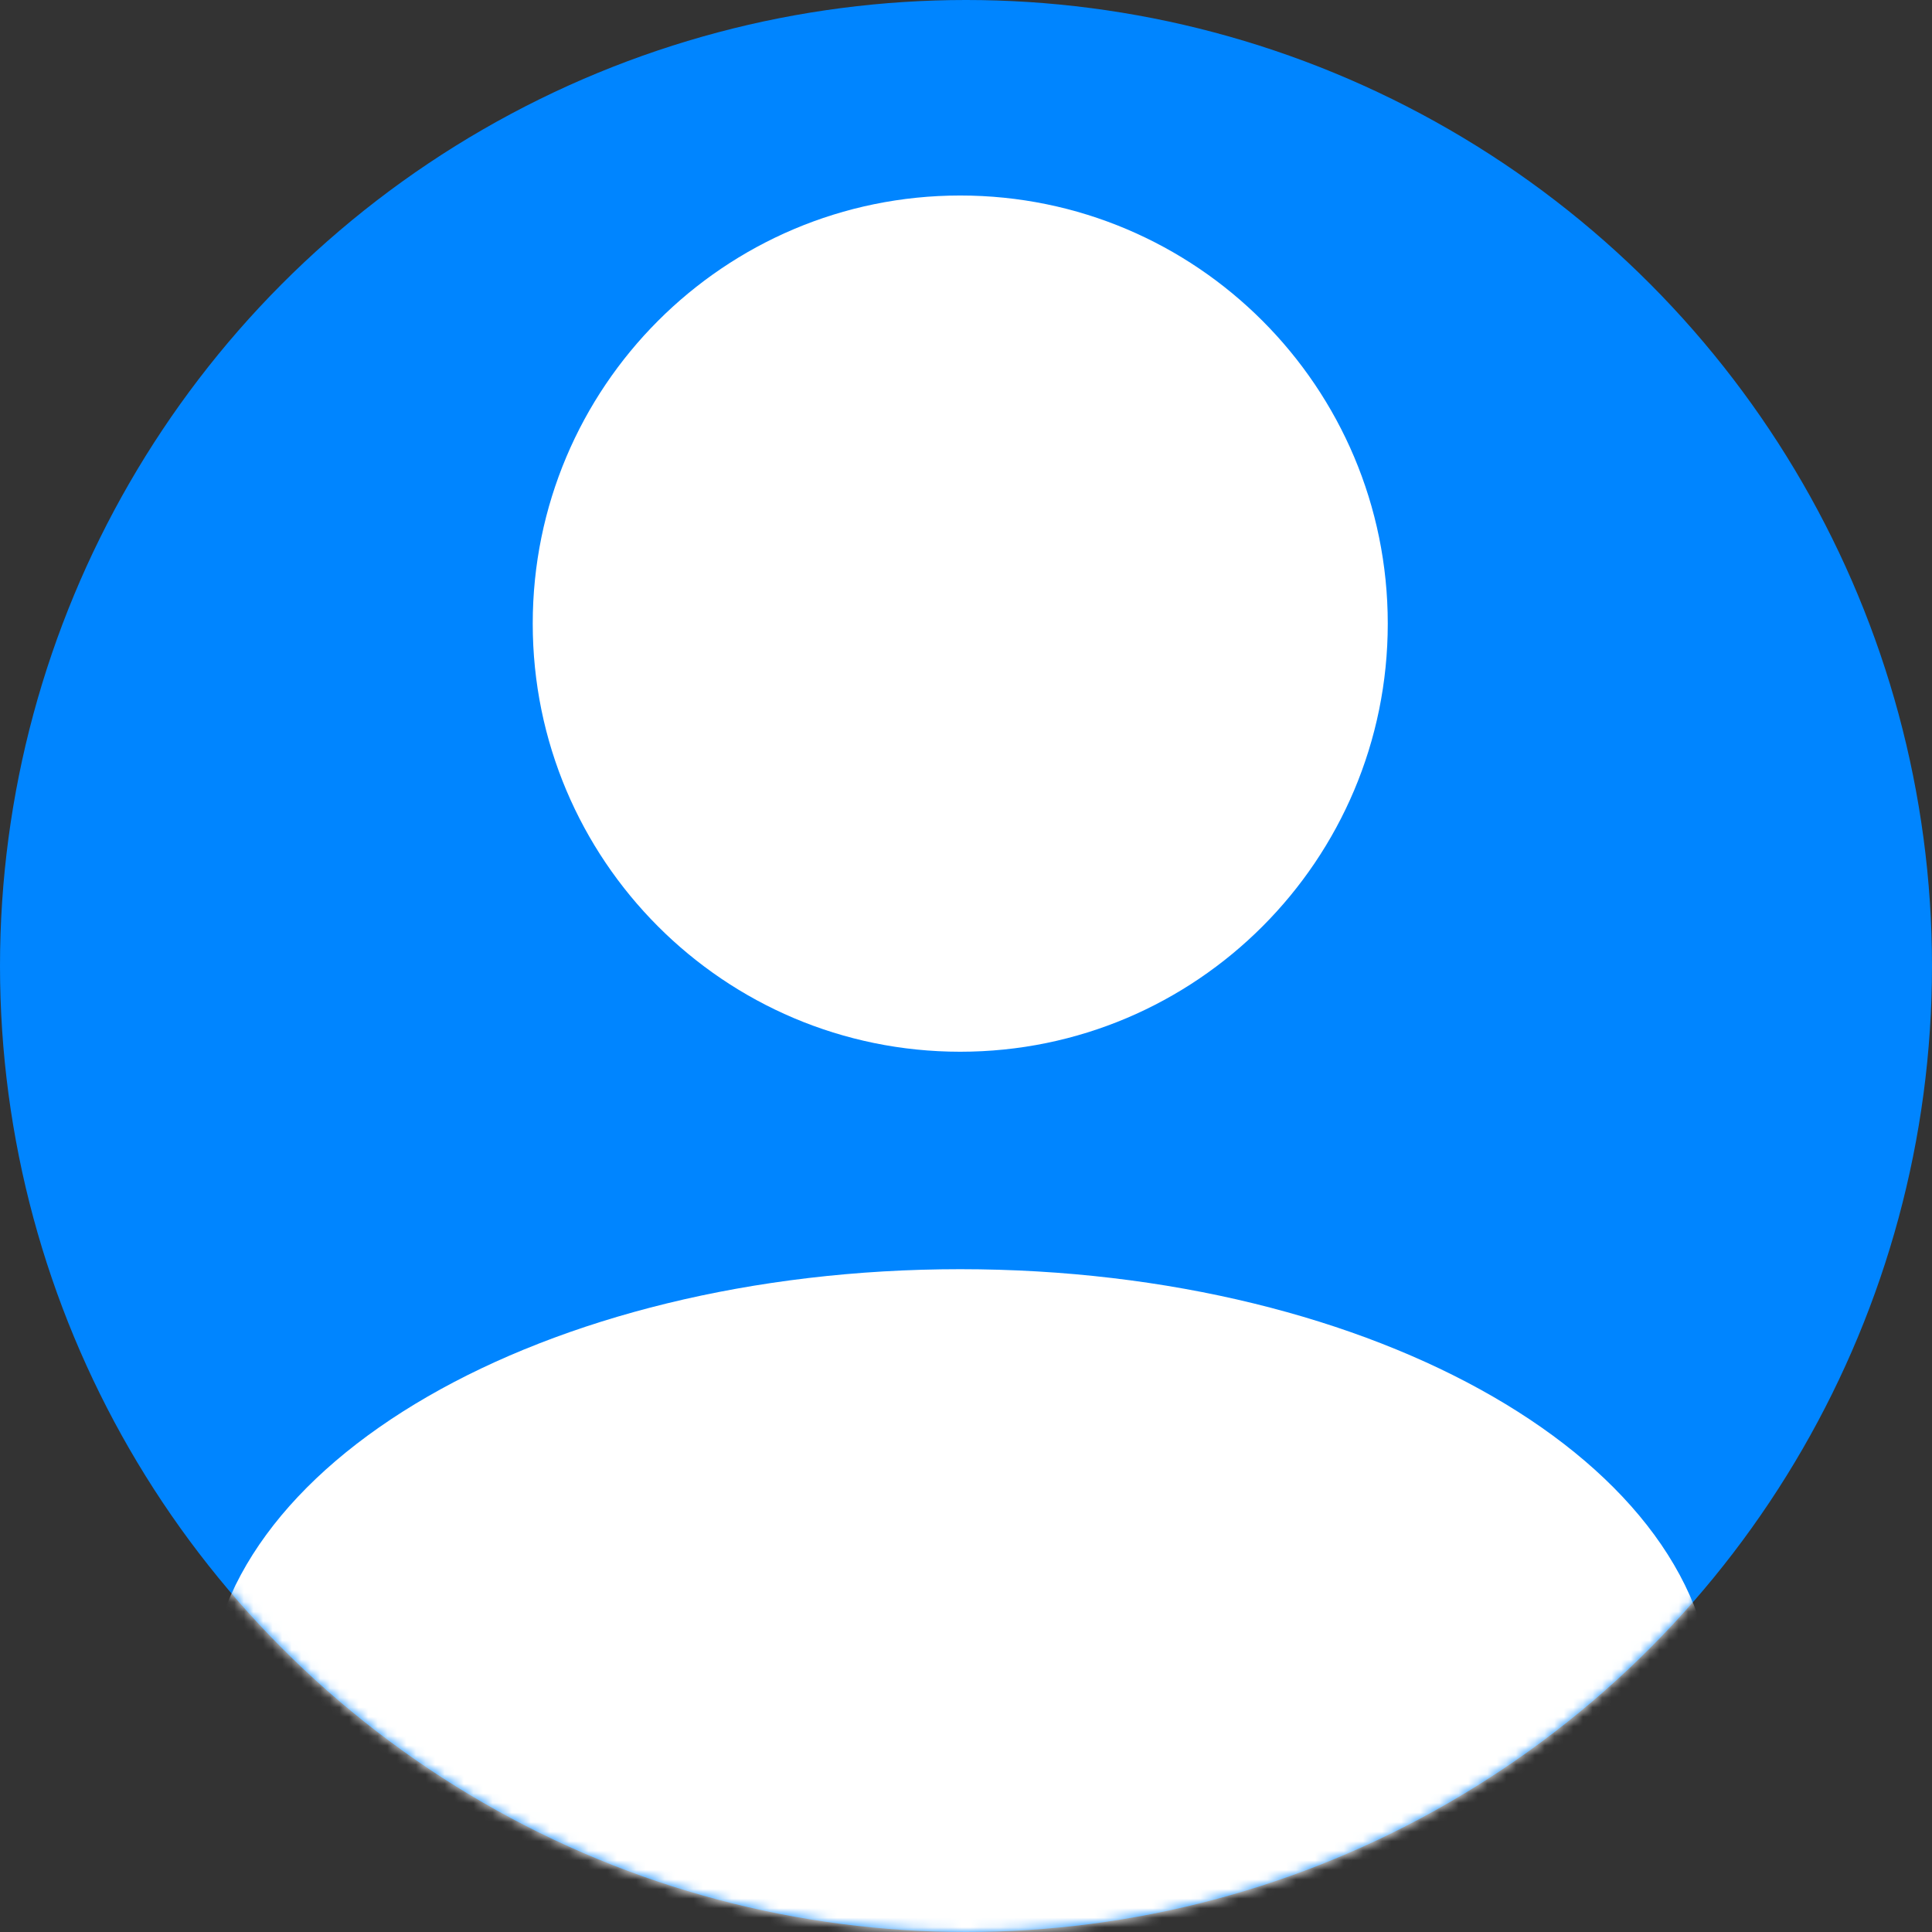 <svg width="202" height="202" viewBox="0 0 202 202" fill="none" xmlns="http://www.w3.org/2000/svg">
<rect x="0" y="0" width="202" height="202" fill="#333333" stroke="none"/>
<circle cx="101" cy="101" r="101" fill="#0085FF"/>
<mask id="mask0_1487_2" style="mask-type:alpha" maskUnits="userSpaceOnUse" x="0" y="0" width="202" height="202">
<circle cx="101" cy="101" r="101" fill="white"/>
</mask>
<g mask="url(#mask0_1487_2)">
<path d="M145.098 65.202C145.098 89.923 125.086 109.964 100.399 109.964C75.712 109.964 55.7 89.923 55.7 65.202C55.7 40.481 75.712 20.441 100.399 20.441C125.086 20.441 145.098 40.481 145.098 65.202Z" fill="white"/>
<path d="M179.155 178.171C179.155 203.285 143.895 223.643 100.399 223.643C56.903 223.643 21.643 203.285 21.643 178.171C21.643 153.058 56.903 132.7 100.399 132.7C143.895 132.7 179.155 153.058 179.155 178.171Z" fill="white"/>
</g>
</svg>
